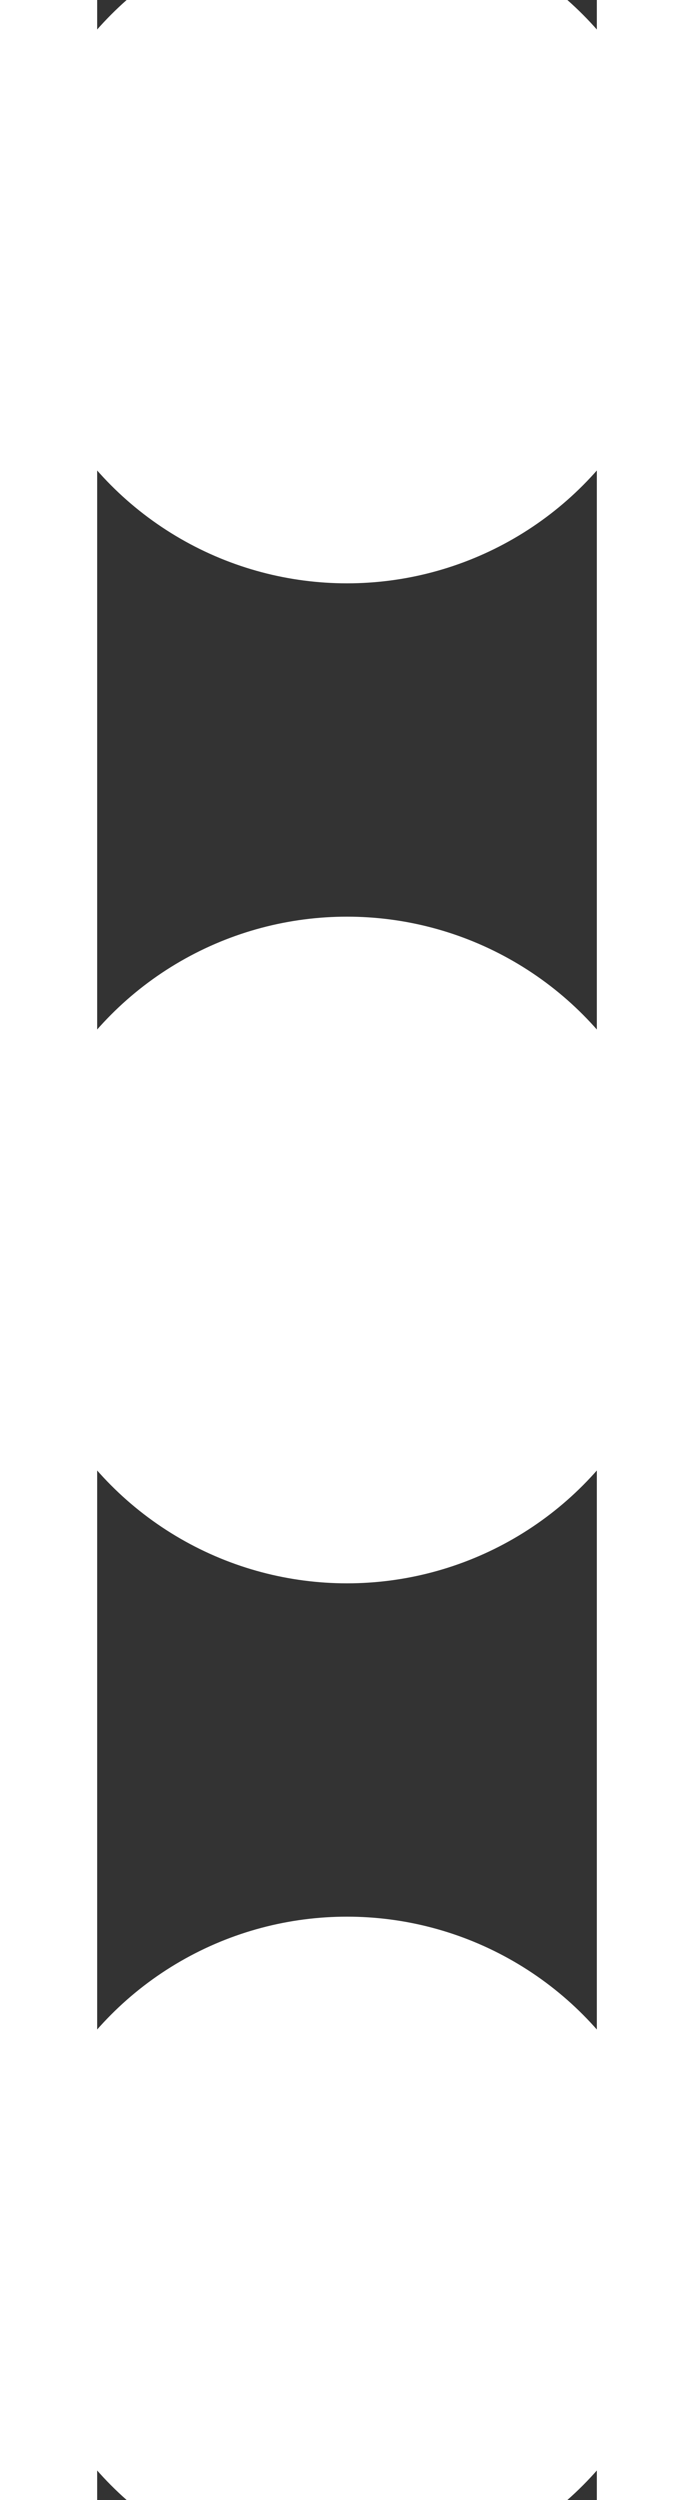 <svg xmlns="http://www.w3.org/2000/svg" width="5" height="18" viewBox="0 0 3 15">
  <rect x="0" y="0" width="3" height="15" fill="#333333" stroke="none"/>
  <g id="more" transform="translate(-347.858 -146)">
    <circle id="Ellipse_273" data-name="Ellipse 273" cx="1.5" cy="1.5" r="2" transform="translate(347.858 146)" fill="#FFFF"/>
    <circle id="Ellipse_274" data-name="Ellipse 274" cx="1.5" cy="1.5" r="2" transform="translate(347.858 152)" fill="#FFFF"/>
    <circle id="Ellipse_275" data-name="Ellipse 275" cx="1.5" cy="1.5" r="2" transform="translate(347.858 158)" fill="#FFFF"/>
  </g>
</svg>
